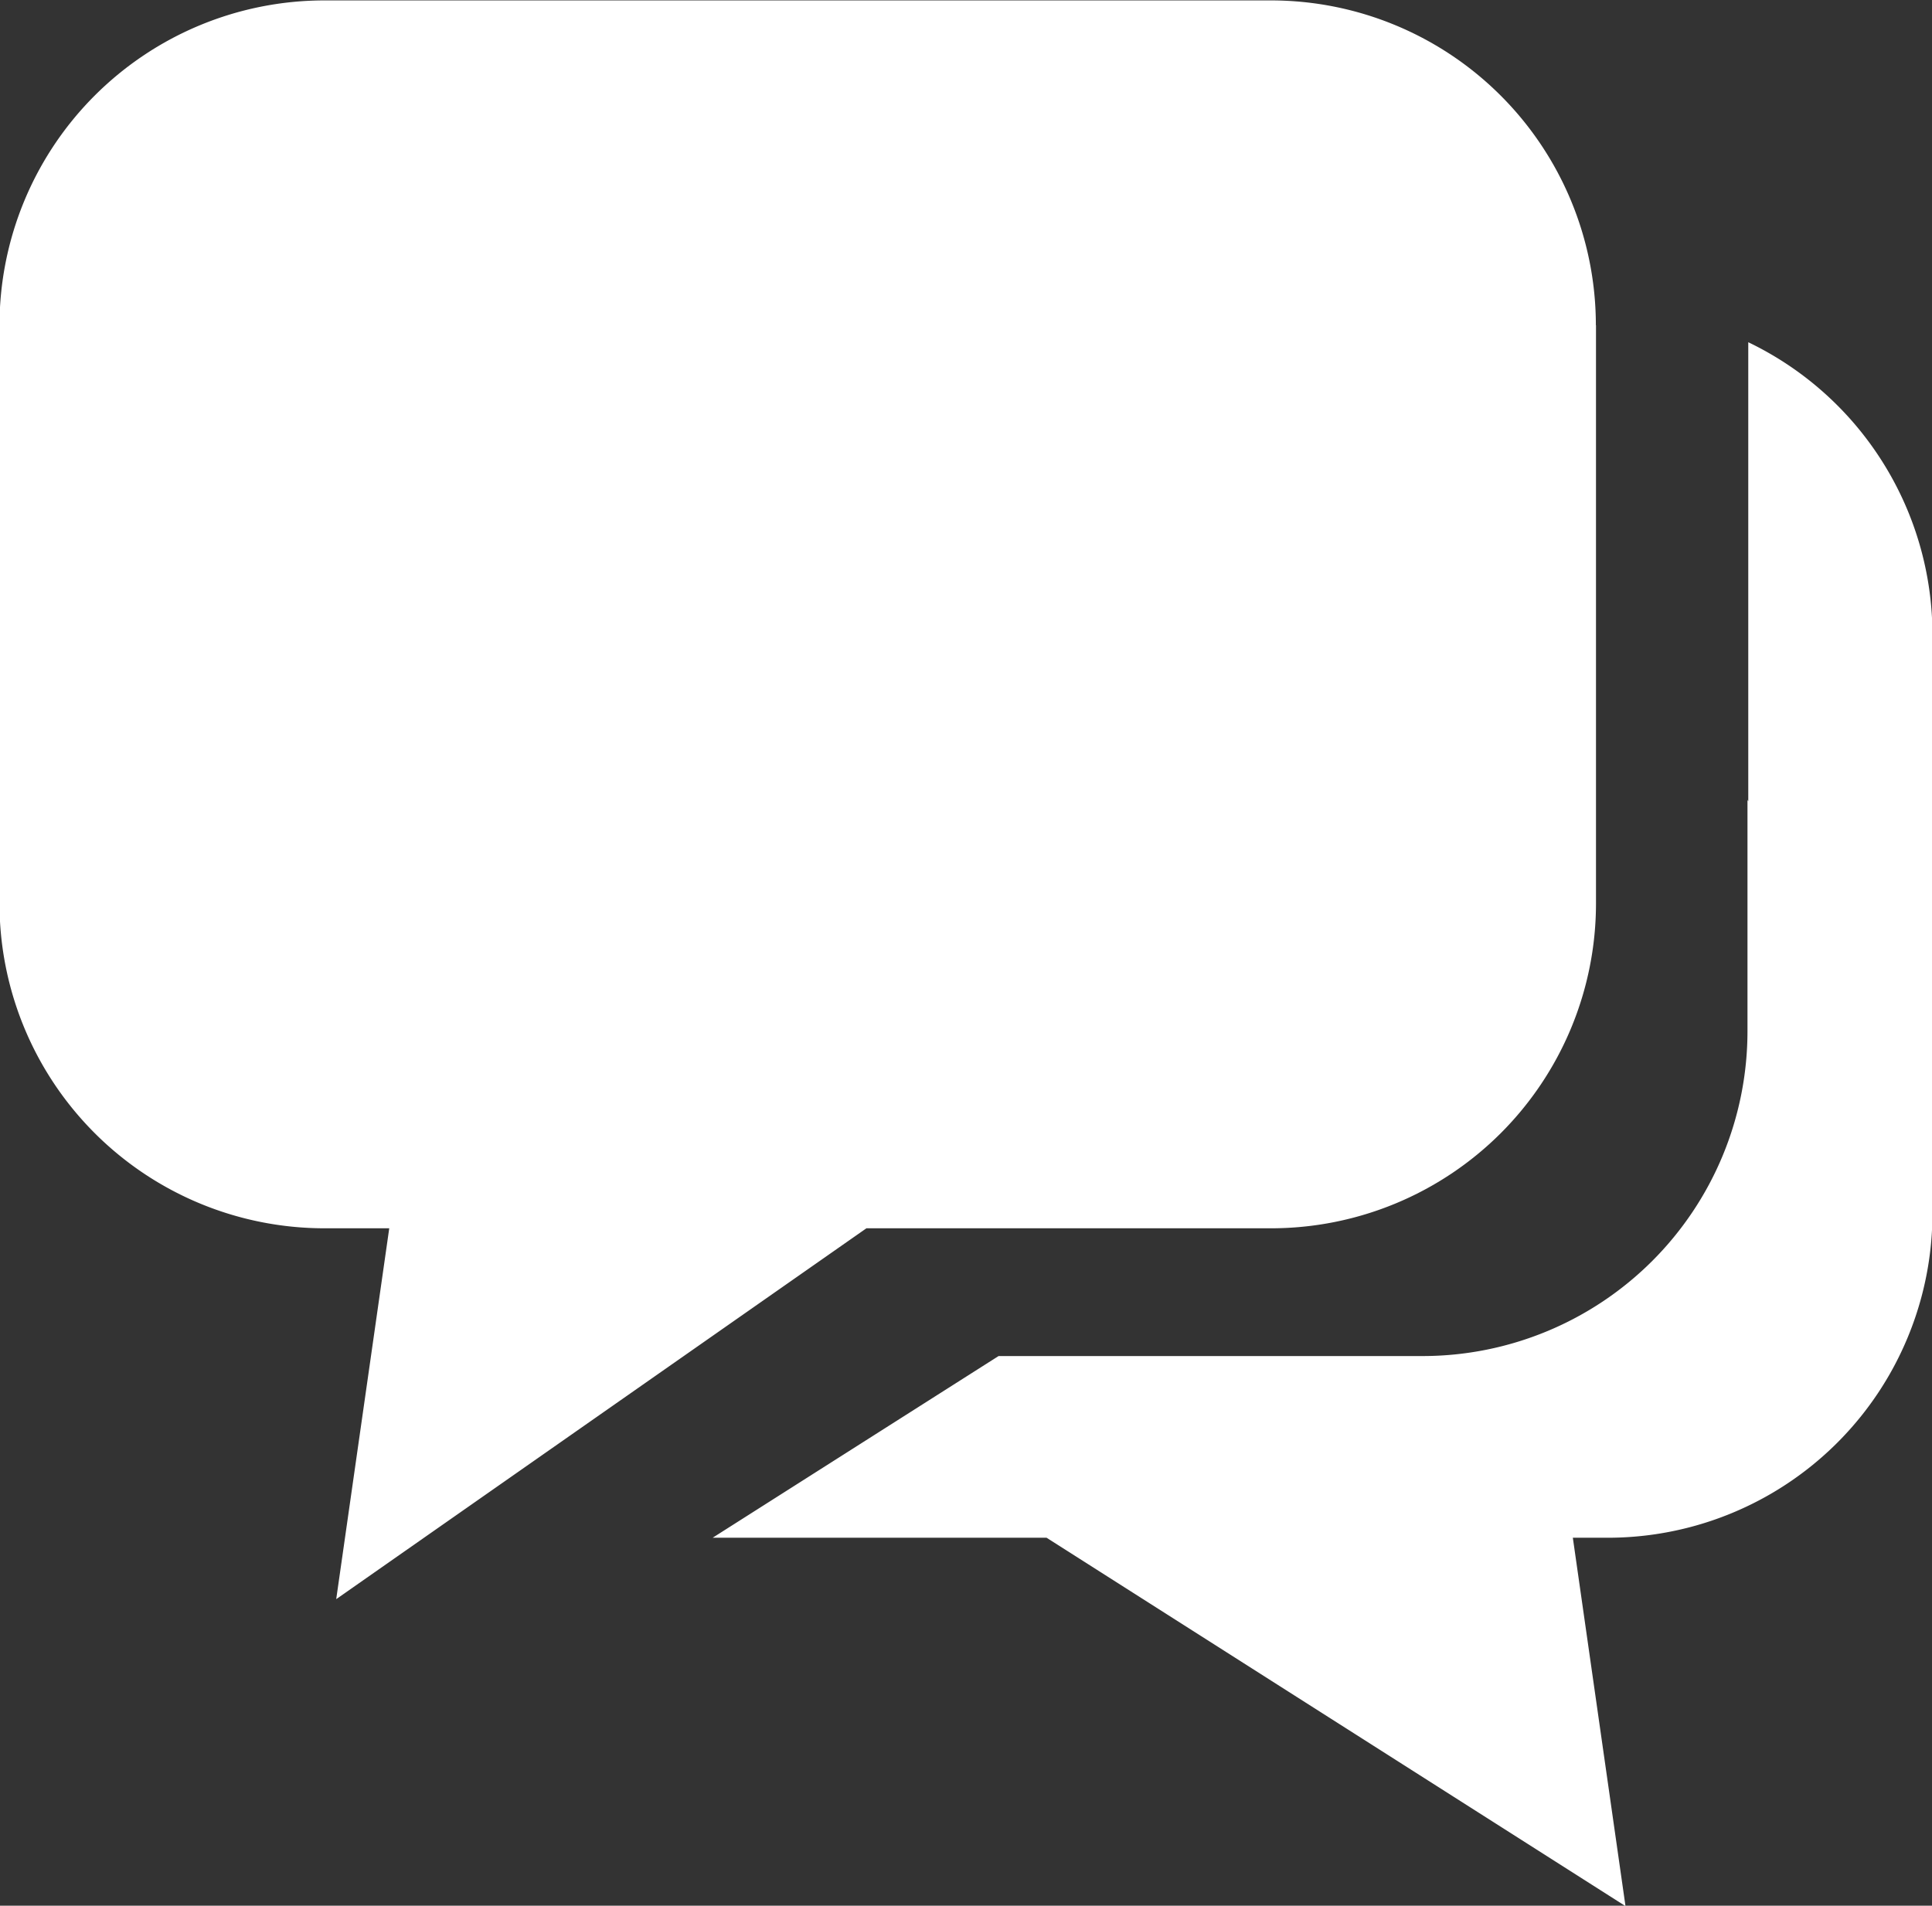 <svg xmlns="http://www.w3.org/2000/svg" width="46.562" height="45.94" viewBox="0 0 46.562 45.94">
  <rect x="0" y="0" width="46.562" height="45.94" fill="#333333" stroke="none"/>
<defs>
    <style>
      .cls-1 {
        fill: #fff;
        fill-rule: evenodd;
      }
    </style>
  </defs>
  <path id="Chat_03_-_www.Shapes4FREE.com_1" data-name="Chat 03 - www.Shapes4FREE.com 1" class="cls-1" d="M575.18,1490.68a7.832,7.832,0,0,0-7.83-7.83H544.538a7.833,7.833,0,0,0-7.831,7.83v13.94a7.833,7.833,0,0,0,7.831,7.83H546.1l-1.278,8.94,12.778-8.94h9.753a7.832,7.832,0,0,0,7.83-7.83v-13.94Zm8.112,7.47a7.827,7.827,0,0,0-4.439-7.06v11.07l-0.019-.04v5.58a7.832,7.832,0,0,1-7.83,7.83H560.785l-6.891,4.38h8.048l13.952,8.88-1.269-8.88h0.837a7.826,7.826,0,0,0,7.83-7.83v-13.93Z" transform="translate(-536.719 -1482.84)"/>
</svg>
